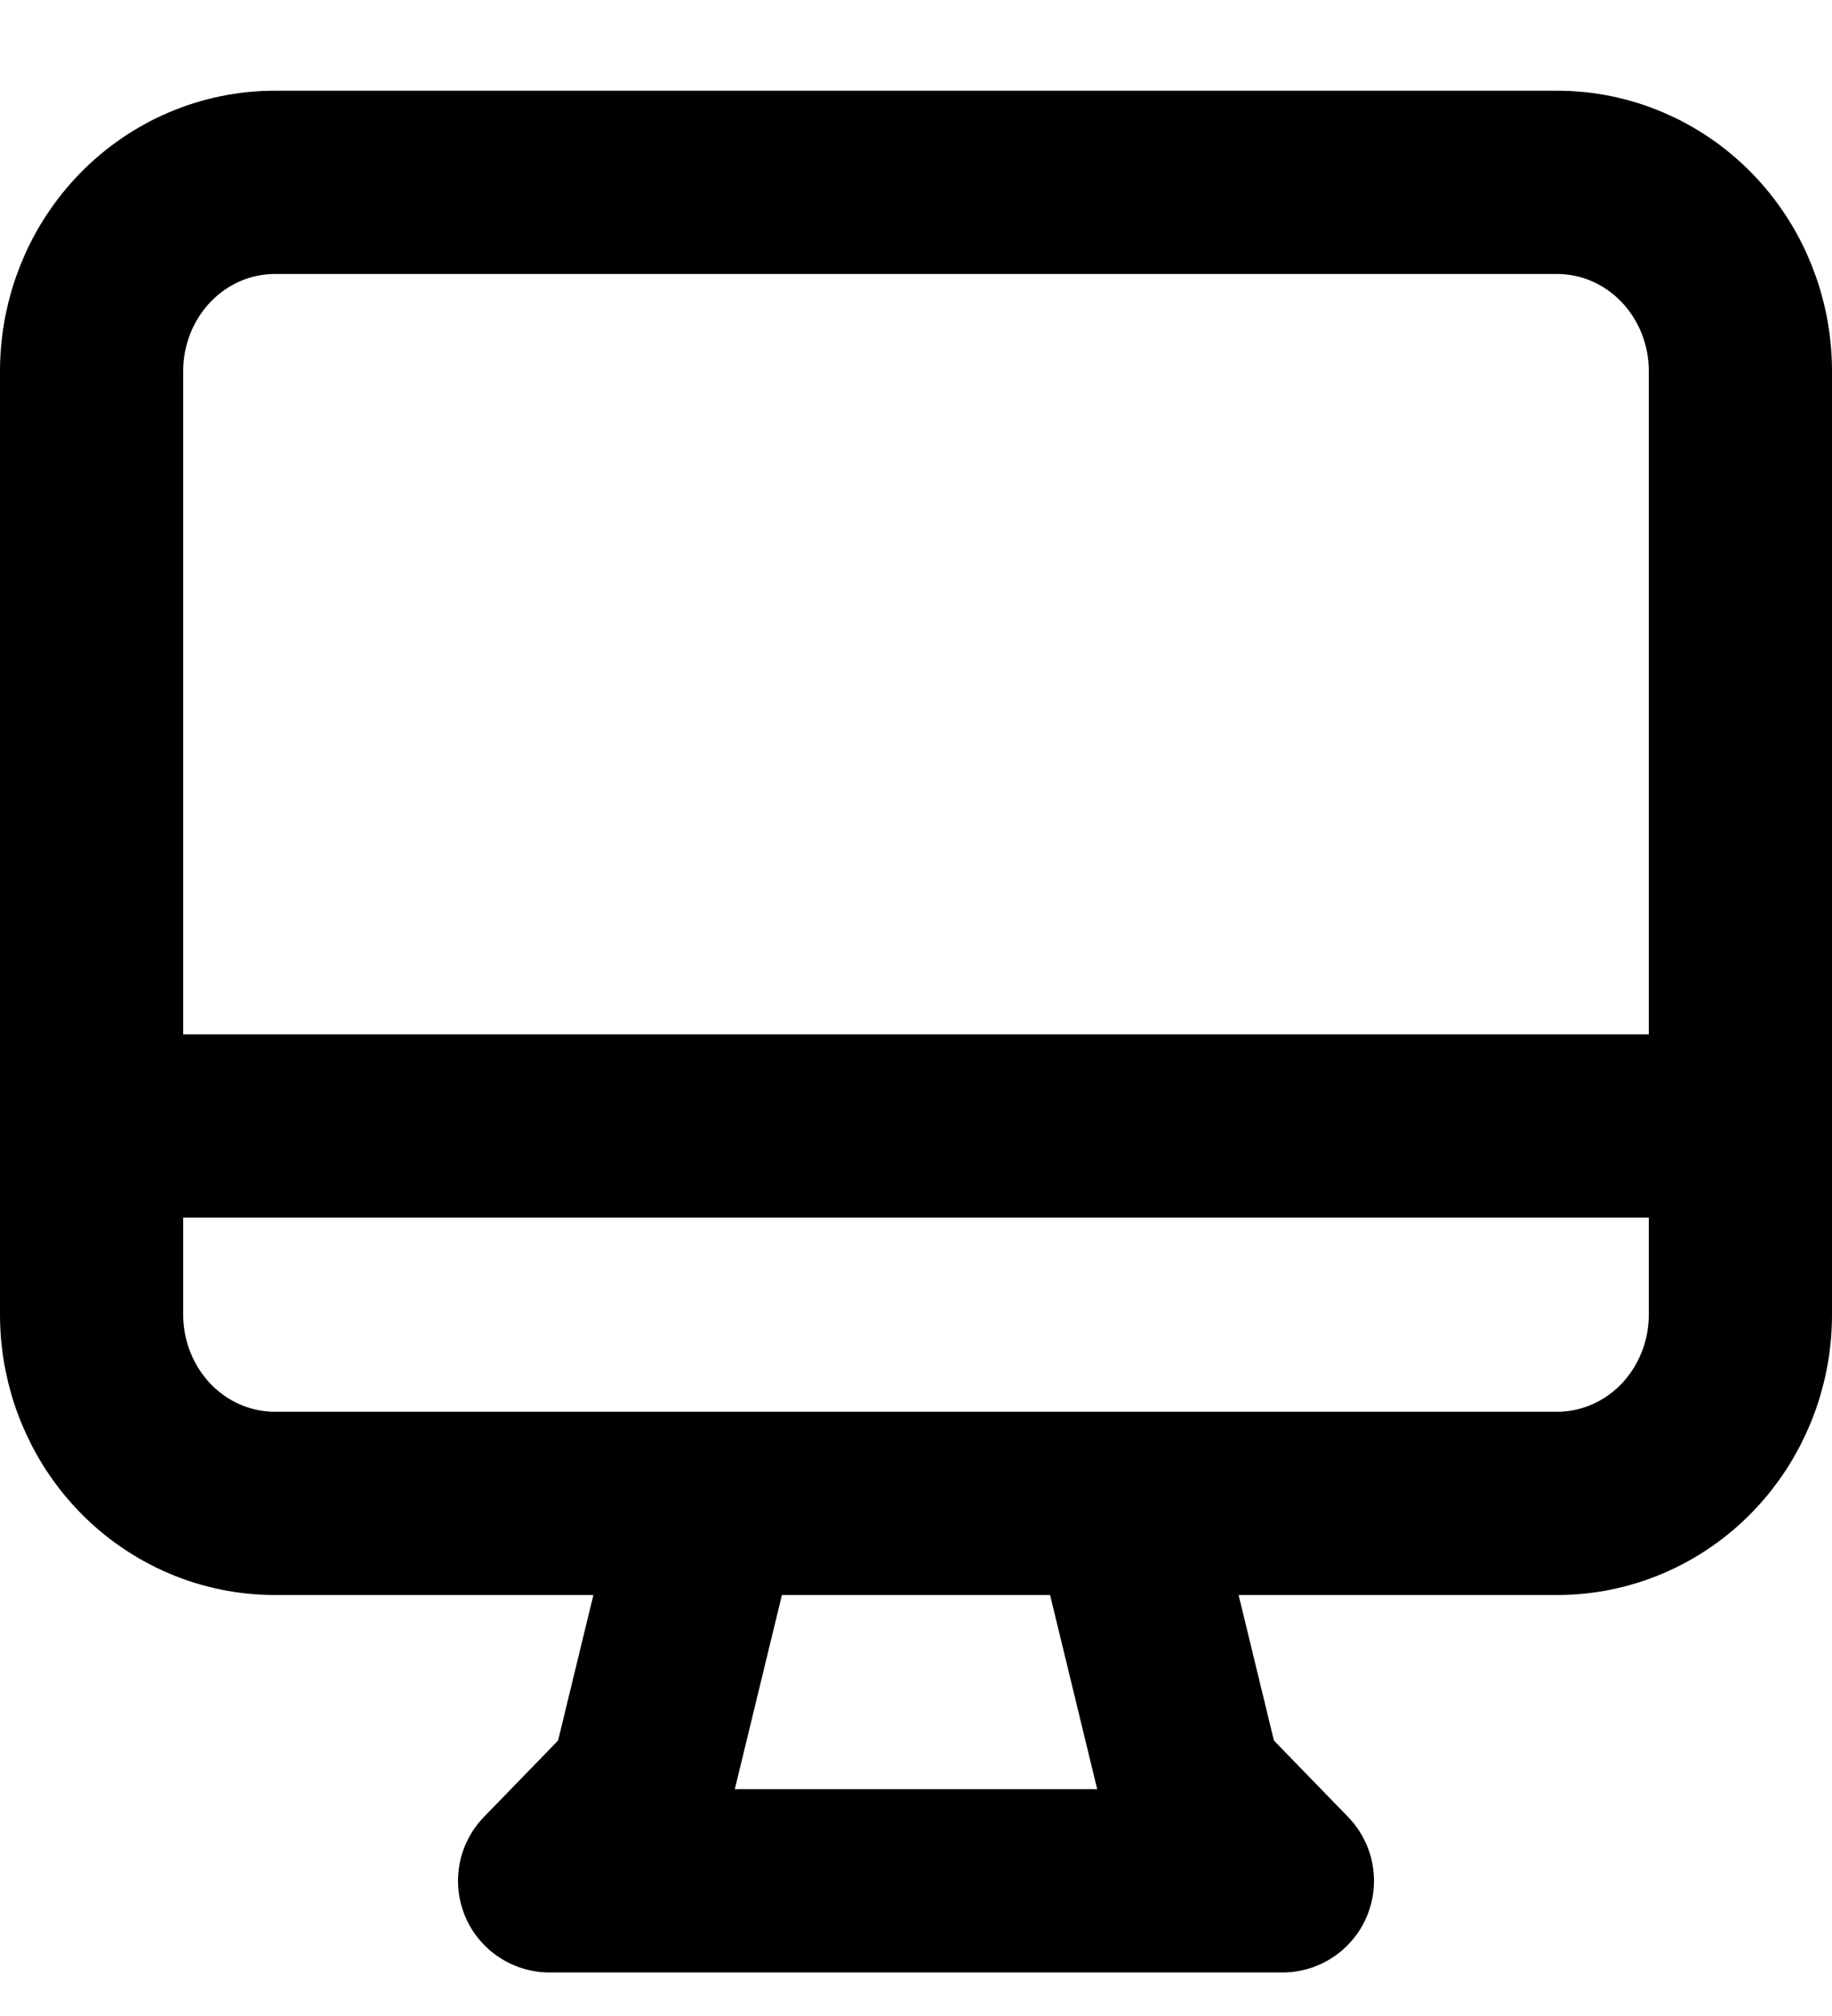 <svg width="20" height="22" viewBox="0 0 20 22" fill="none" xmlns="http://www.w3.org/2000/svg">
<path d="M7.75 16.406L7 19.495L6 20.525H14L13 19.495L12.25 16.406H7.75ZM1 12.287H19H1ZM3 16.406H17C17.53 16.406 18.039 16.189 18.414 15.803C18.789 15.416 19 14.893 19 14.346V4.049C19 3.503 18.789 2.979 18.414 2.593C18.039 2.207 17.53 1.99 17 1.99H3C2.47 1.99 1.961 2.207 1.586 2.593C1.211 2.979 1 3.503 1 4.049V14.346C1 14.893 1.211 15.416 1.586 15.803C1.961 16.189 2.47 16.406 3 16.406Z" stroke="black" stroke-width="2" stroke-linecap="round" stroke-linejoin="round"/>
</svg>
